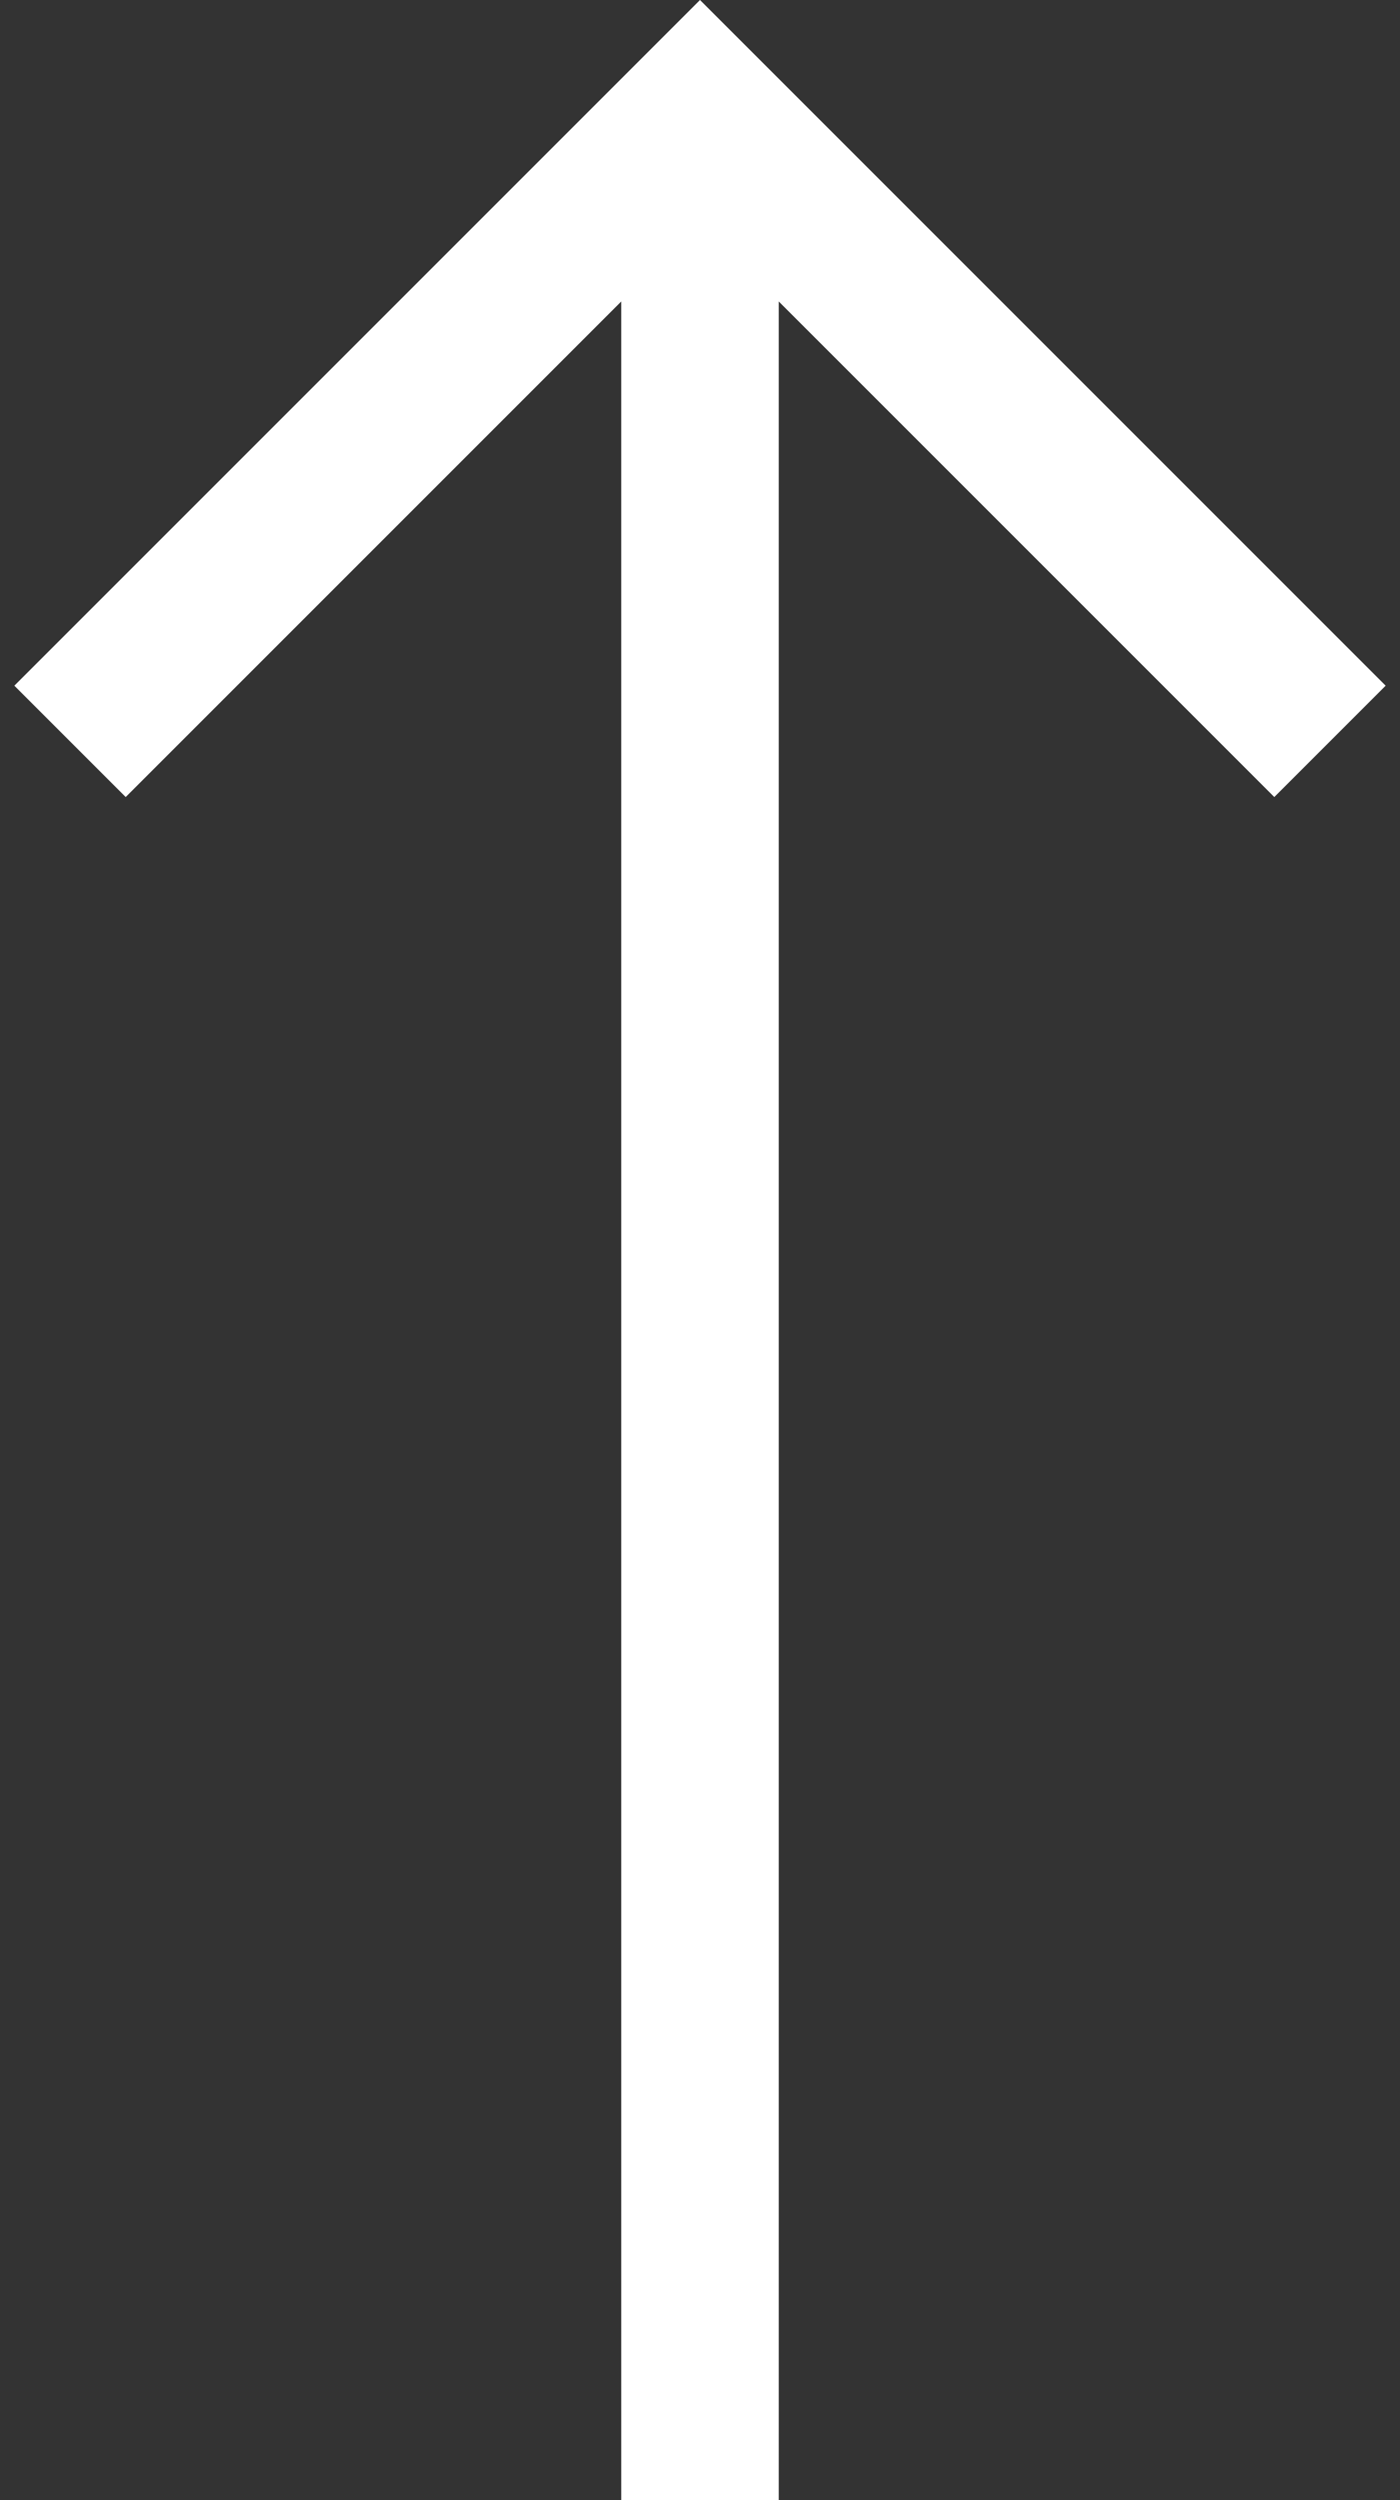 <svg width="28" height="50" viewBox="0 0 28 50" fill="none" xmlns="http://www.w3.org/2000/svg">
<rect x="0" y="0" width="28" height="50" fill="#333333" stroke="none"/>
<path d="M0.287 13.713L2.514 15.94L12.425 6.029L12.425 50L15.575 50L15.575 6.029L25.486 15.94L27.713 13.713L14 7.02998e-06L0.287 13.713Z" fill="white"/>
</svg>
